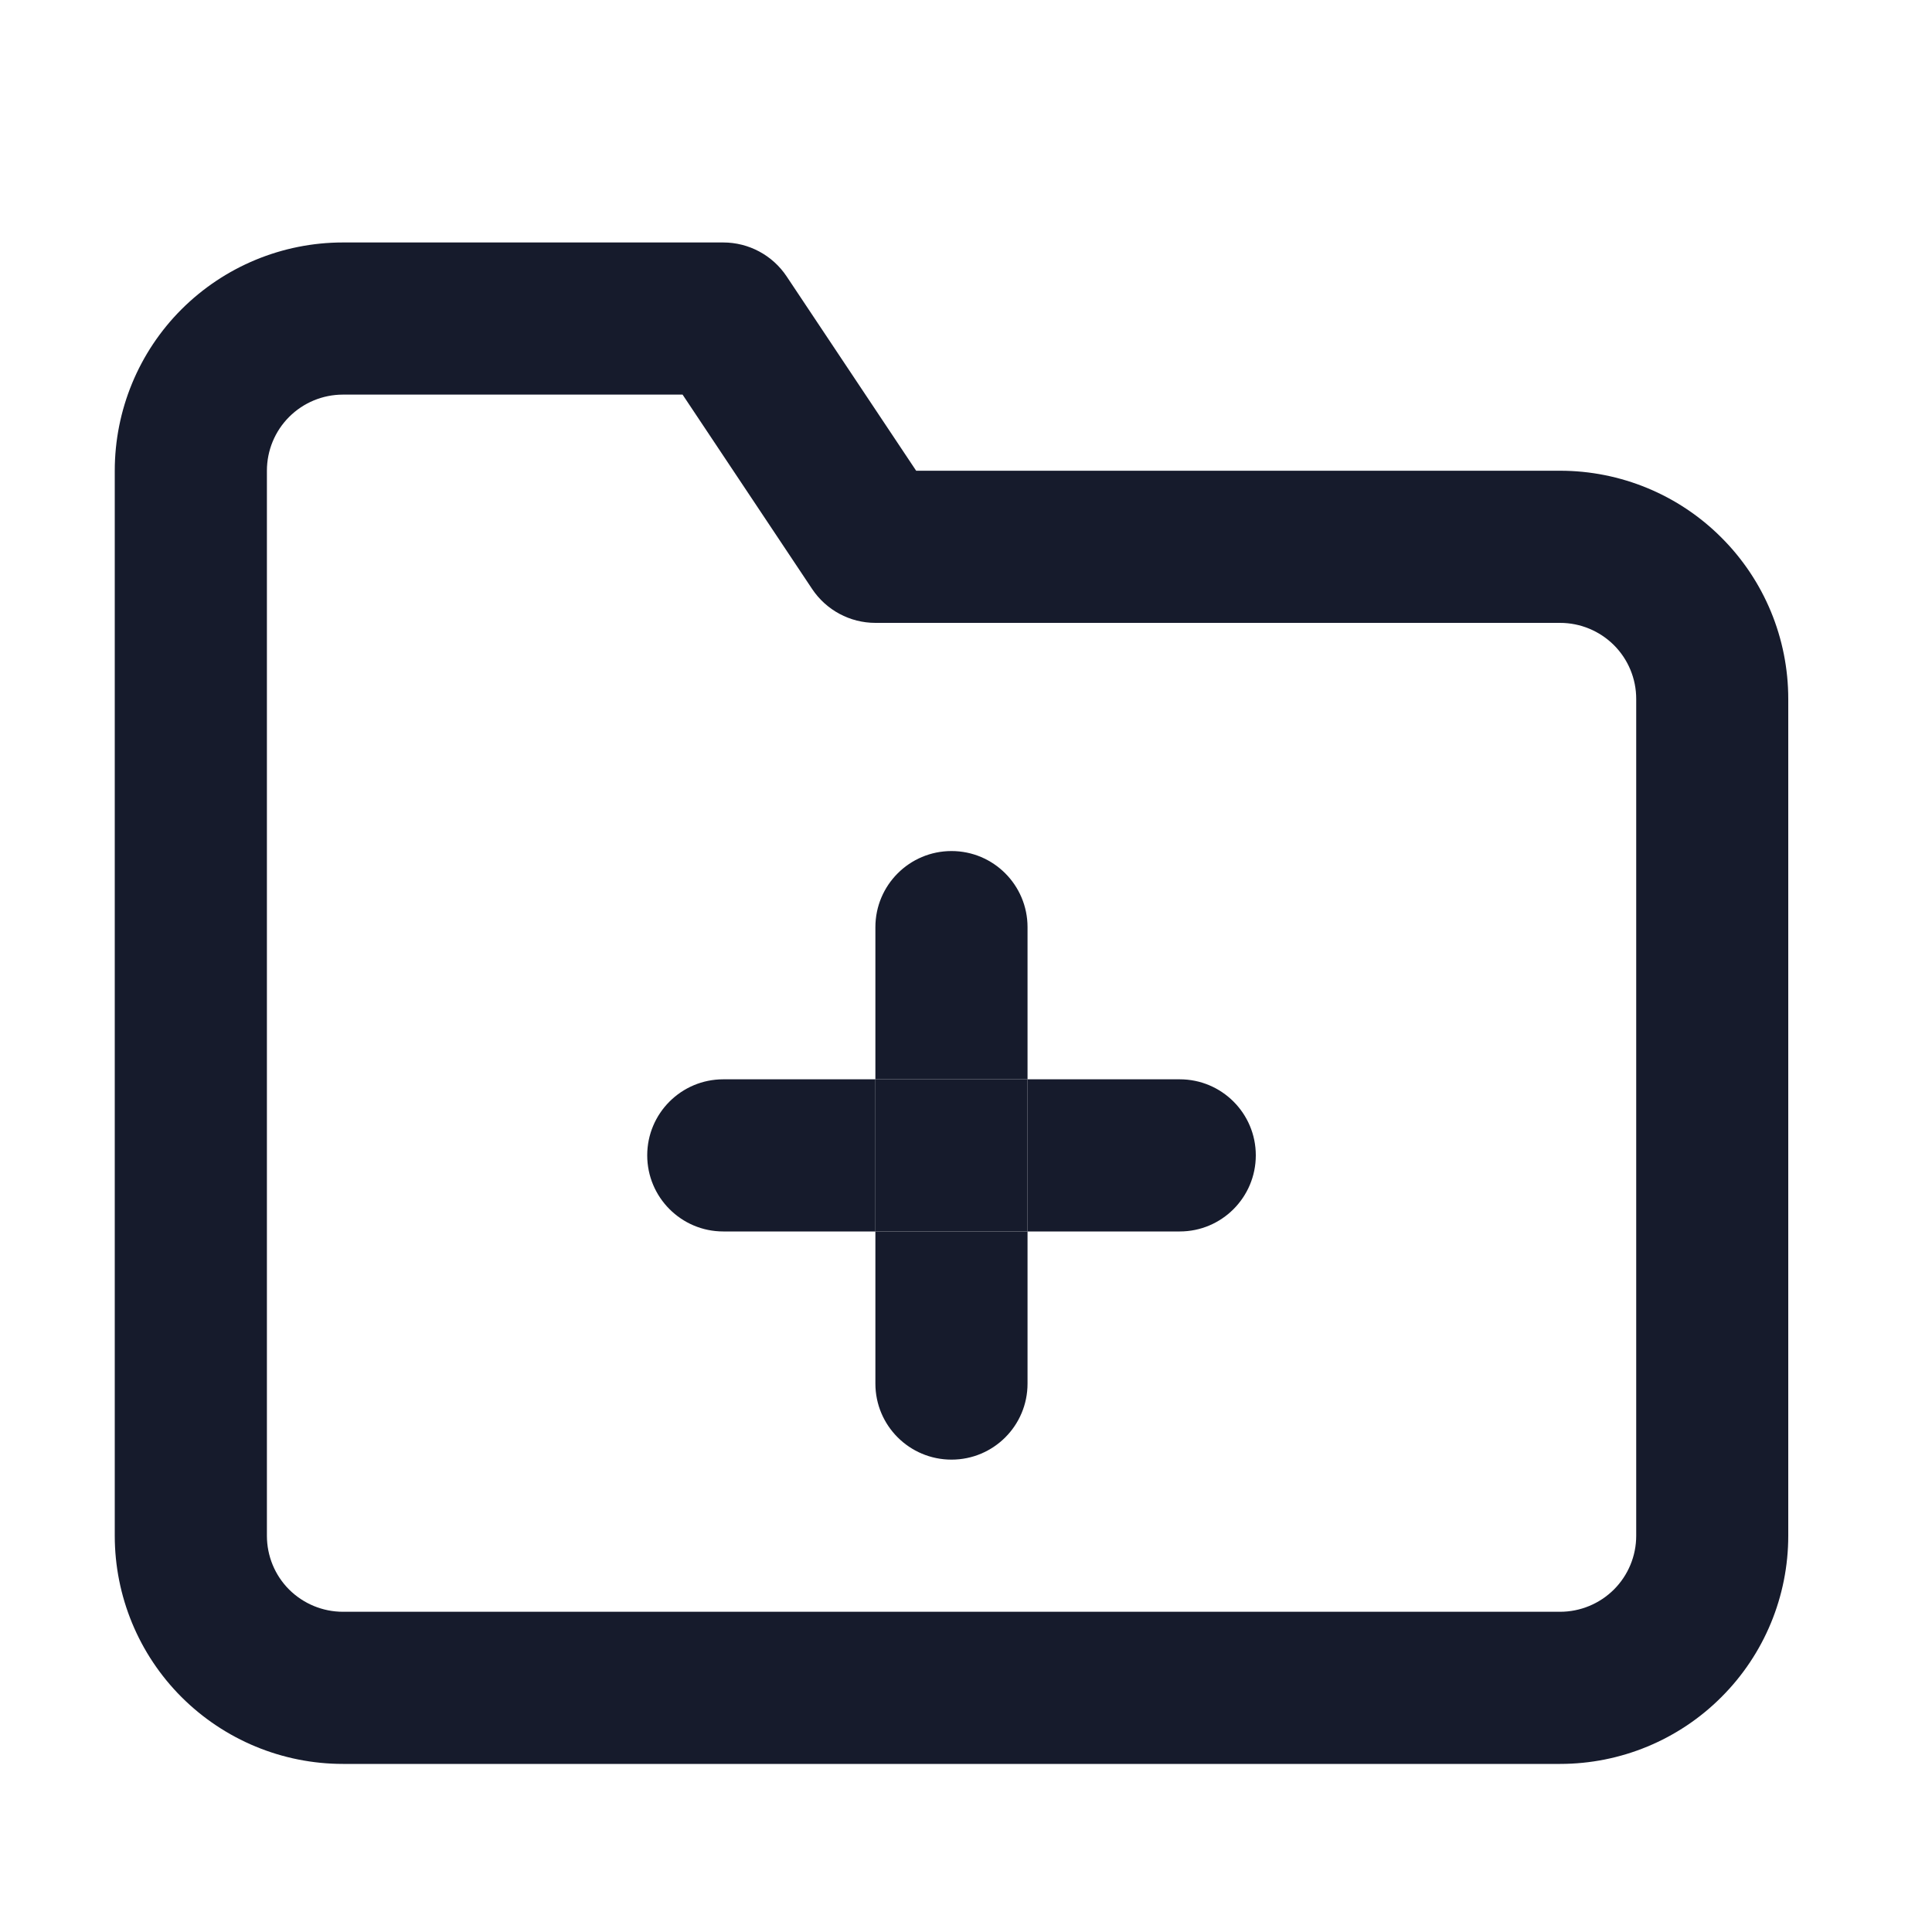 <svg width="20" height="20" viewBox="0 0 20 20" fill="none" xmlns="http://www.w3.org/2000/svg">
<g id="folder-plus">
<g id="Icon">
<path fill-rule="evenodd" clip-rule="evenodd" d="M3.55 4.085C3.341 4.085 3.141 4.168 2.993 4.316C2.845 4.464 2.763 4.664 2.763 4.873V15.898C2.763 16.107 2.845 16.307 2.993 16.455C3.141 16.602 3.341 16.685 3.55 16.685H16.15C16.359 16.685 16.559 16.602 16.707 16.455C16.855 16.307 16.938 16.107 16.938 15.898V7.235C16.938 7.026 16.855 6.826 16.707 6.678C16.559 6.531 16.359 6.448 16.15 6.448H9.062C8.799 6.448 8.553 6.316 8.407 6.097L7.066 4.085H3.55ZM1.879 3.202C2.323 2.759 2.923 2.51 3.55 2.51H7.487C7.751 2.51 7.997 2.642 8.143 2.861L9.484 4.873H16.15C16.777 4.873 17.378 5.122 17.82 5.565C18.264 6.008 18.512 6.609 18.512 7.235V15.898C18.512 16.524 18.264 17.125 17.82 17.568C17.378 18.011 16.777 18.26 16.15 18.26H3.55C2.923 18.26 2.323 18.011 1.879 17.568C1.436 17.125 1.188 16.524 1.188 15.898V4.873C1.188 4.246 1.436 3.645 1.879 3.202Z" fill="#161B2C"/>
<path fill-rule="evenodd" clip-rule="evenodd" d="M10.637 9.598C10.637 9.163 10.285 8.81 9.85 8.81C9.415 8.81 9.062 9.163 9.062 9.598V11.173H7.487C7.053 11.173 6.7 11.525 6.7 11.96C6.7 12.395 7.053 12.748 7.487 12.748H9.062V14.323C9.062 14.758 9.415 15.11 9.85 15.11C10.285 15.11 10.637 14.758 10.637 14.323V12.748H12.213C12.647 12.748 13 12.395 13 11.96C13 11.525 12.647 11.173 12.213 11.173H10.637V9.598ZM10.637 11.173H9.062V12.748H10.637V11.173Z" fill="#161B2C"/>
<path d="M10.637 11.173H9.062V12.748H10.637V11.173Z" fill="#161B2C"/>
</g>
</g>
</svg>
